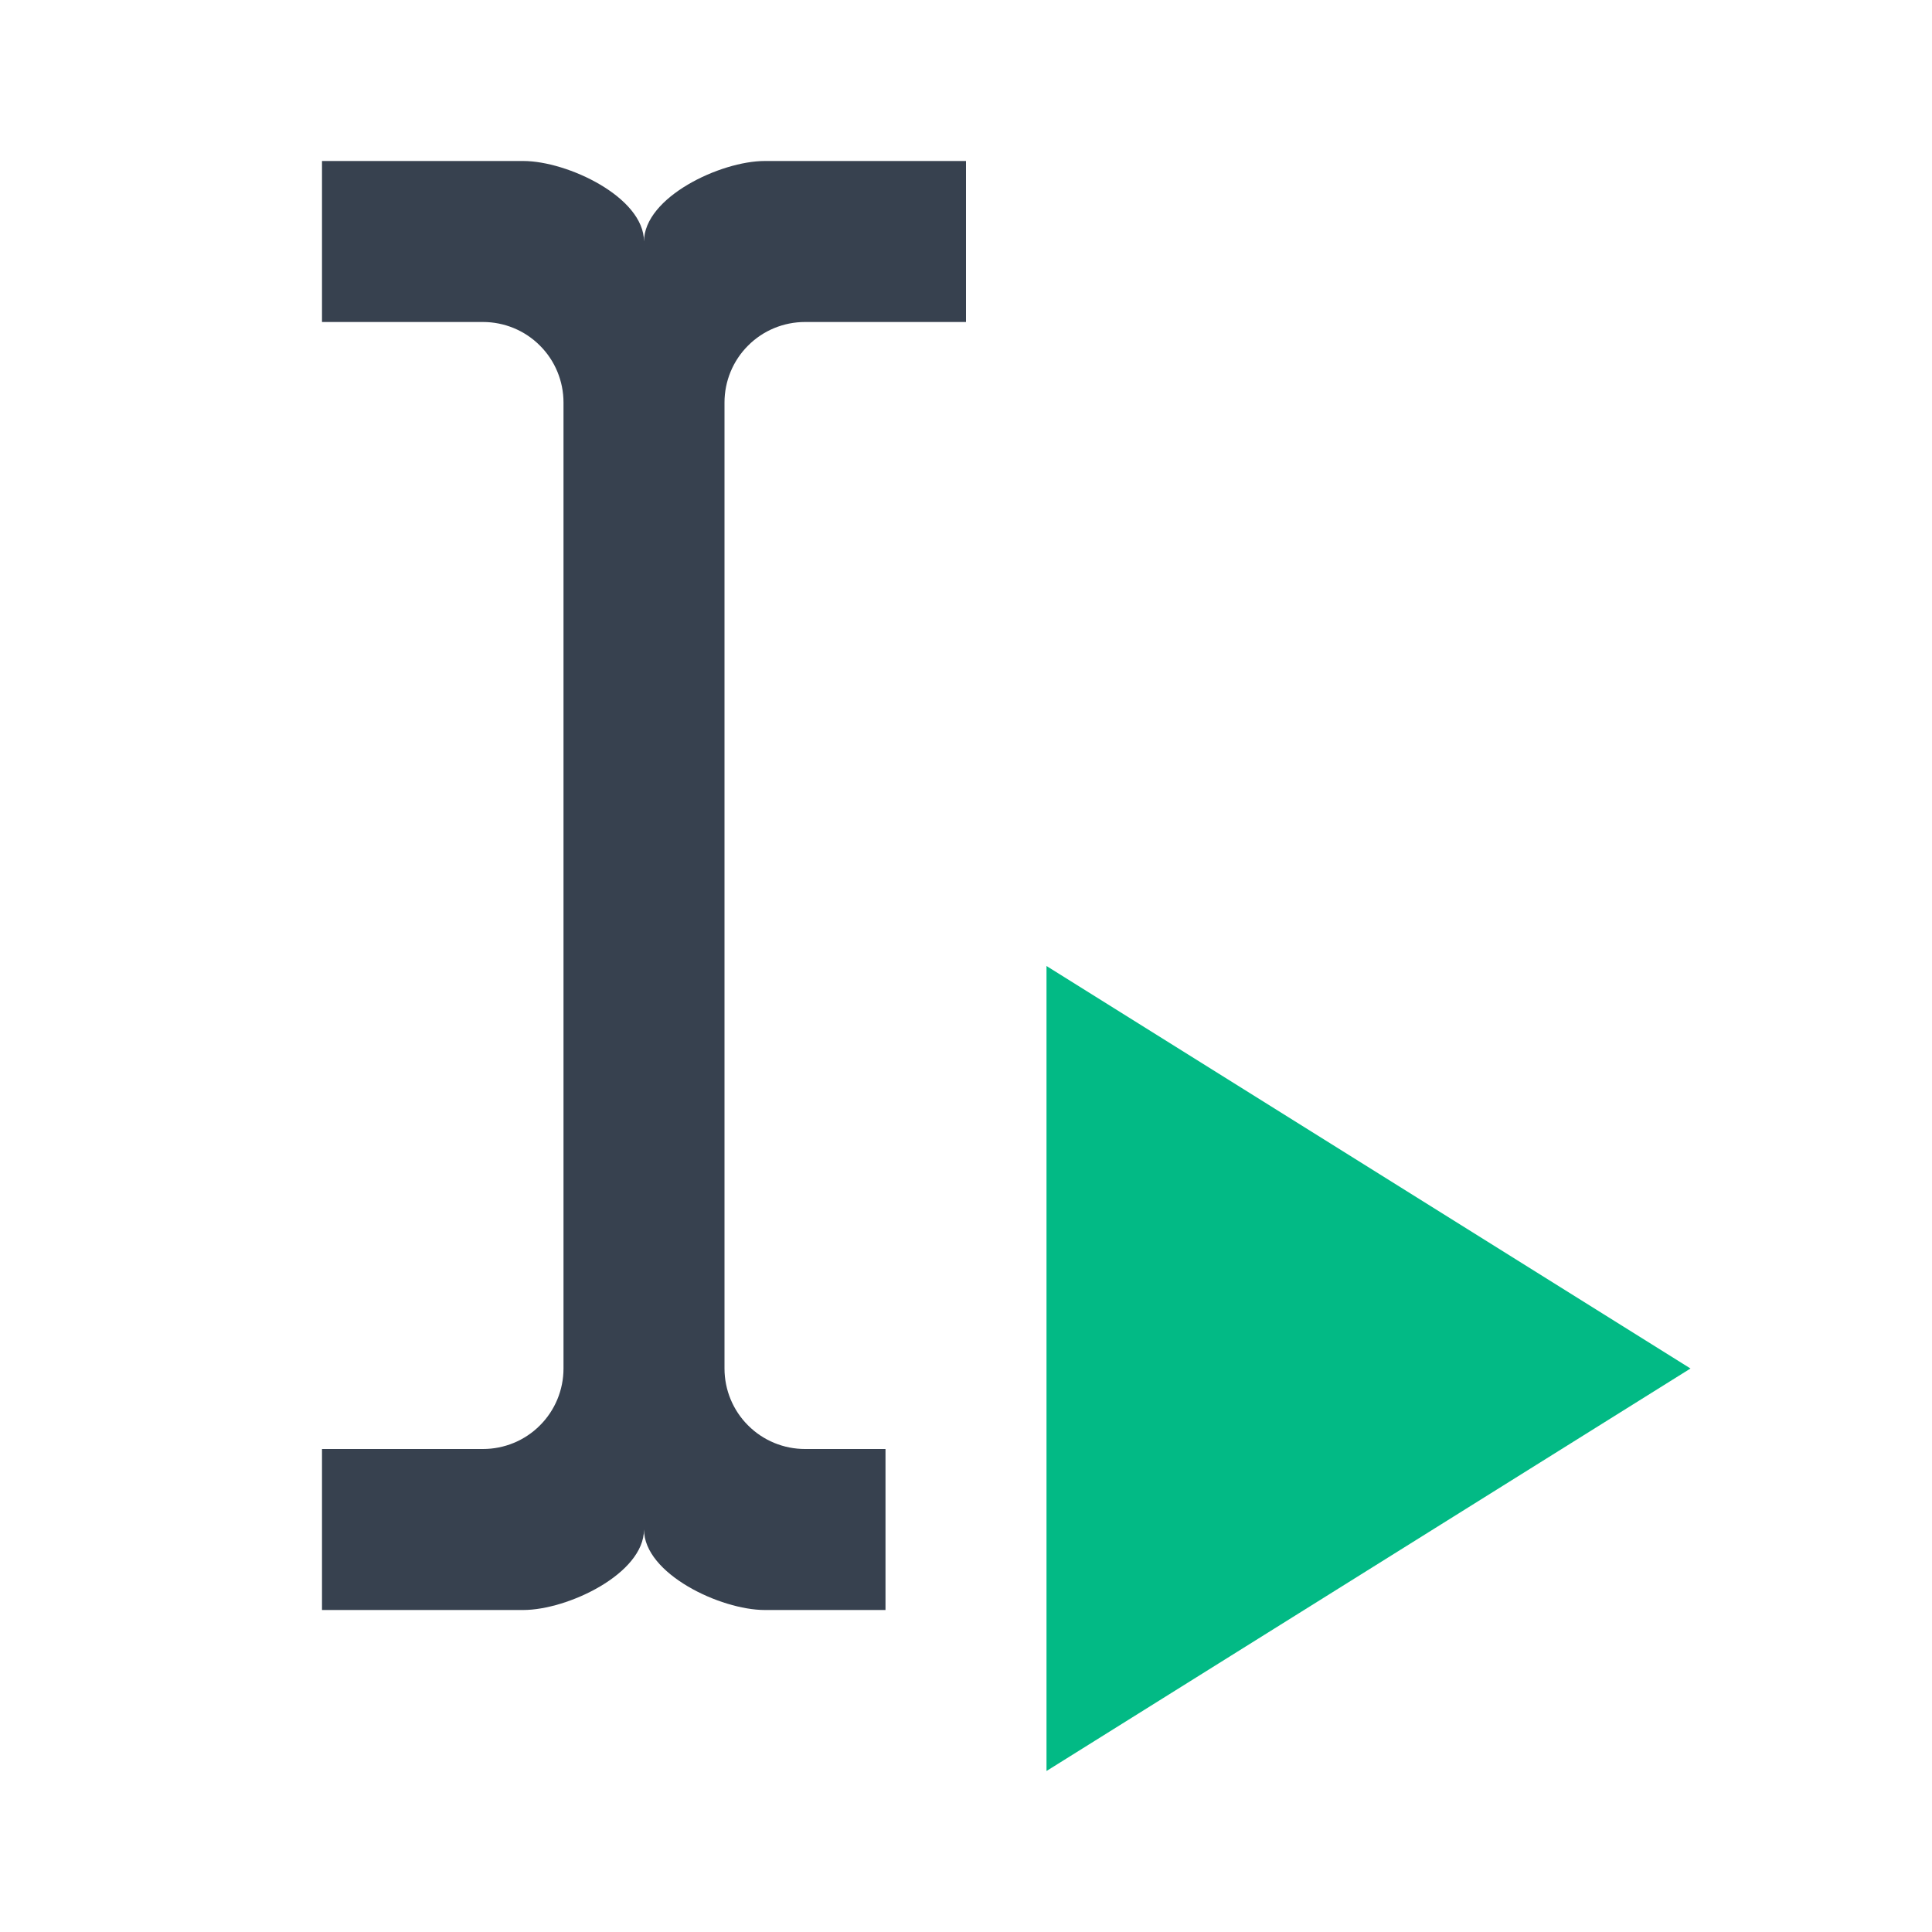 <svg width="24" height="24" viewBox="0 0 24 24" fill="none" xmlns="http://www.w3.org/2000/svg">
<path fill-rule="evenodd" clip-rule="evenodd" d="M9.293 17.707C9.105 17.52 9 17.265 9 17V5C9 4.735 9.105 4.48 9.293 4.293C9.48 4.105 9.735 4 10 4H12V2H9.5C8.95 2 8 2.45 8 3C8 2.45 7.05 2 6.5 2H4V4H6C6.265 4 6.52 4.105 6.707 4.293C6.895 4.48 7 4.735 7 5V17C7 17.265 6.895 17.52 6.707 17.707C6.52 17.895 6.265 18 6 18H4V20H6.5C7.05 20 8 19.55 8 19C8 19.55 8.95 20 9.5 20H11V18H10C9.735 18 9.48 17.895 9.293 17.707Z" fill="#37414F"/>
<path d="M13 12V22L21 17L13 12Z" fill="#02BA85"/>
</svg>

